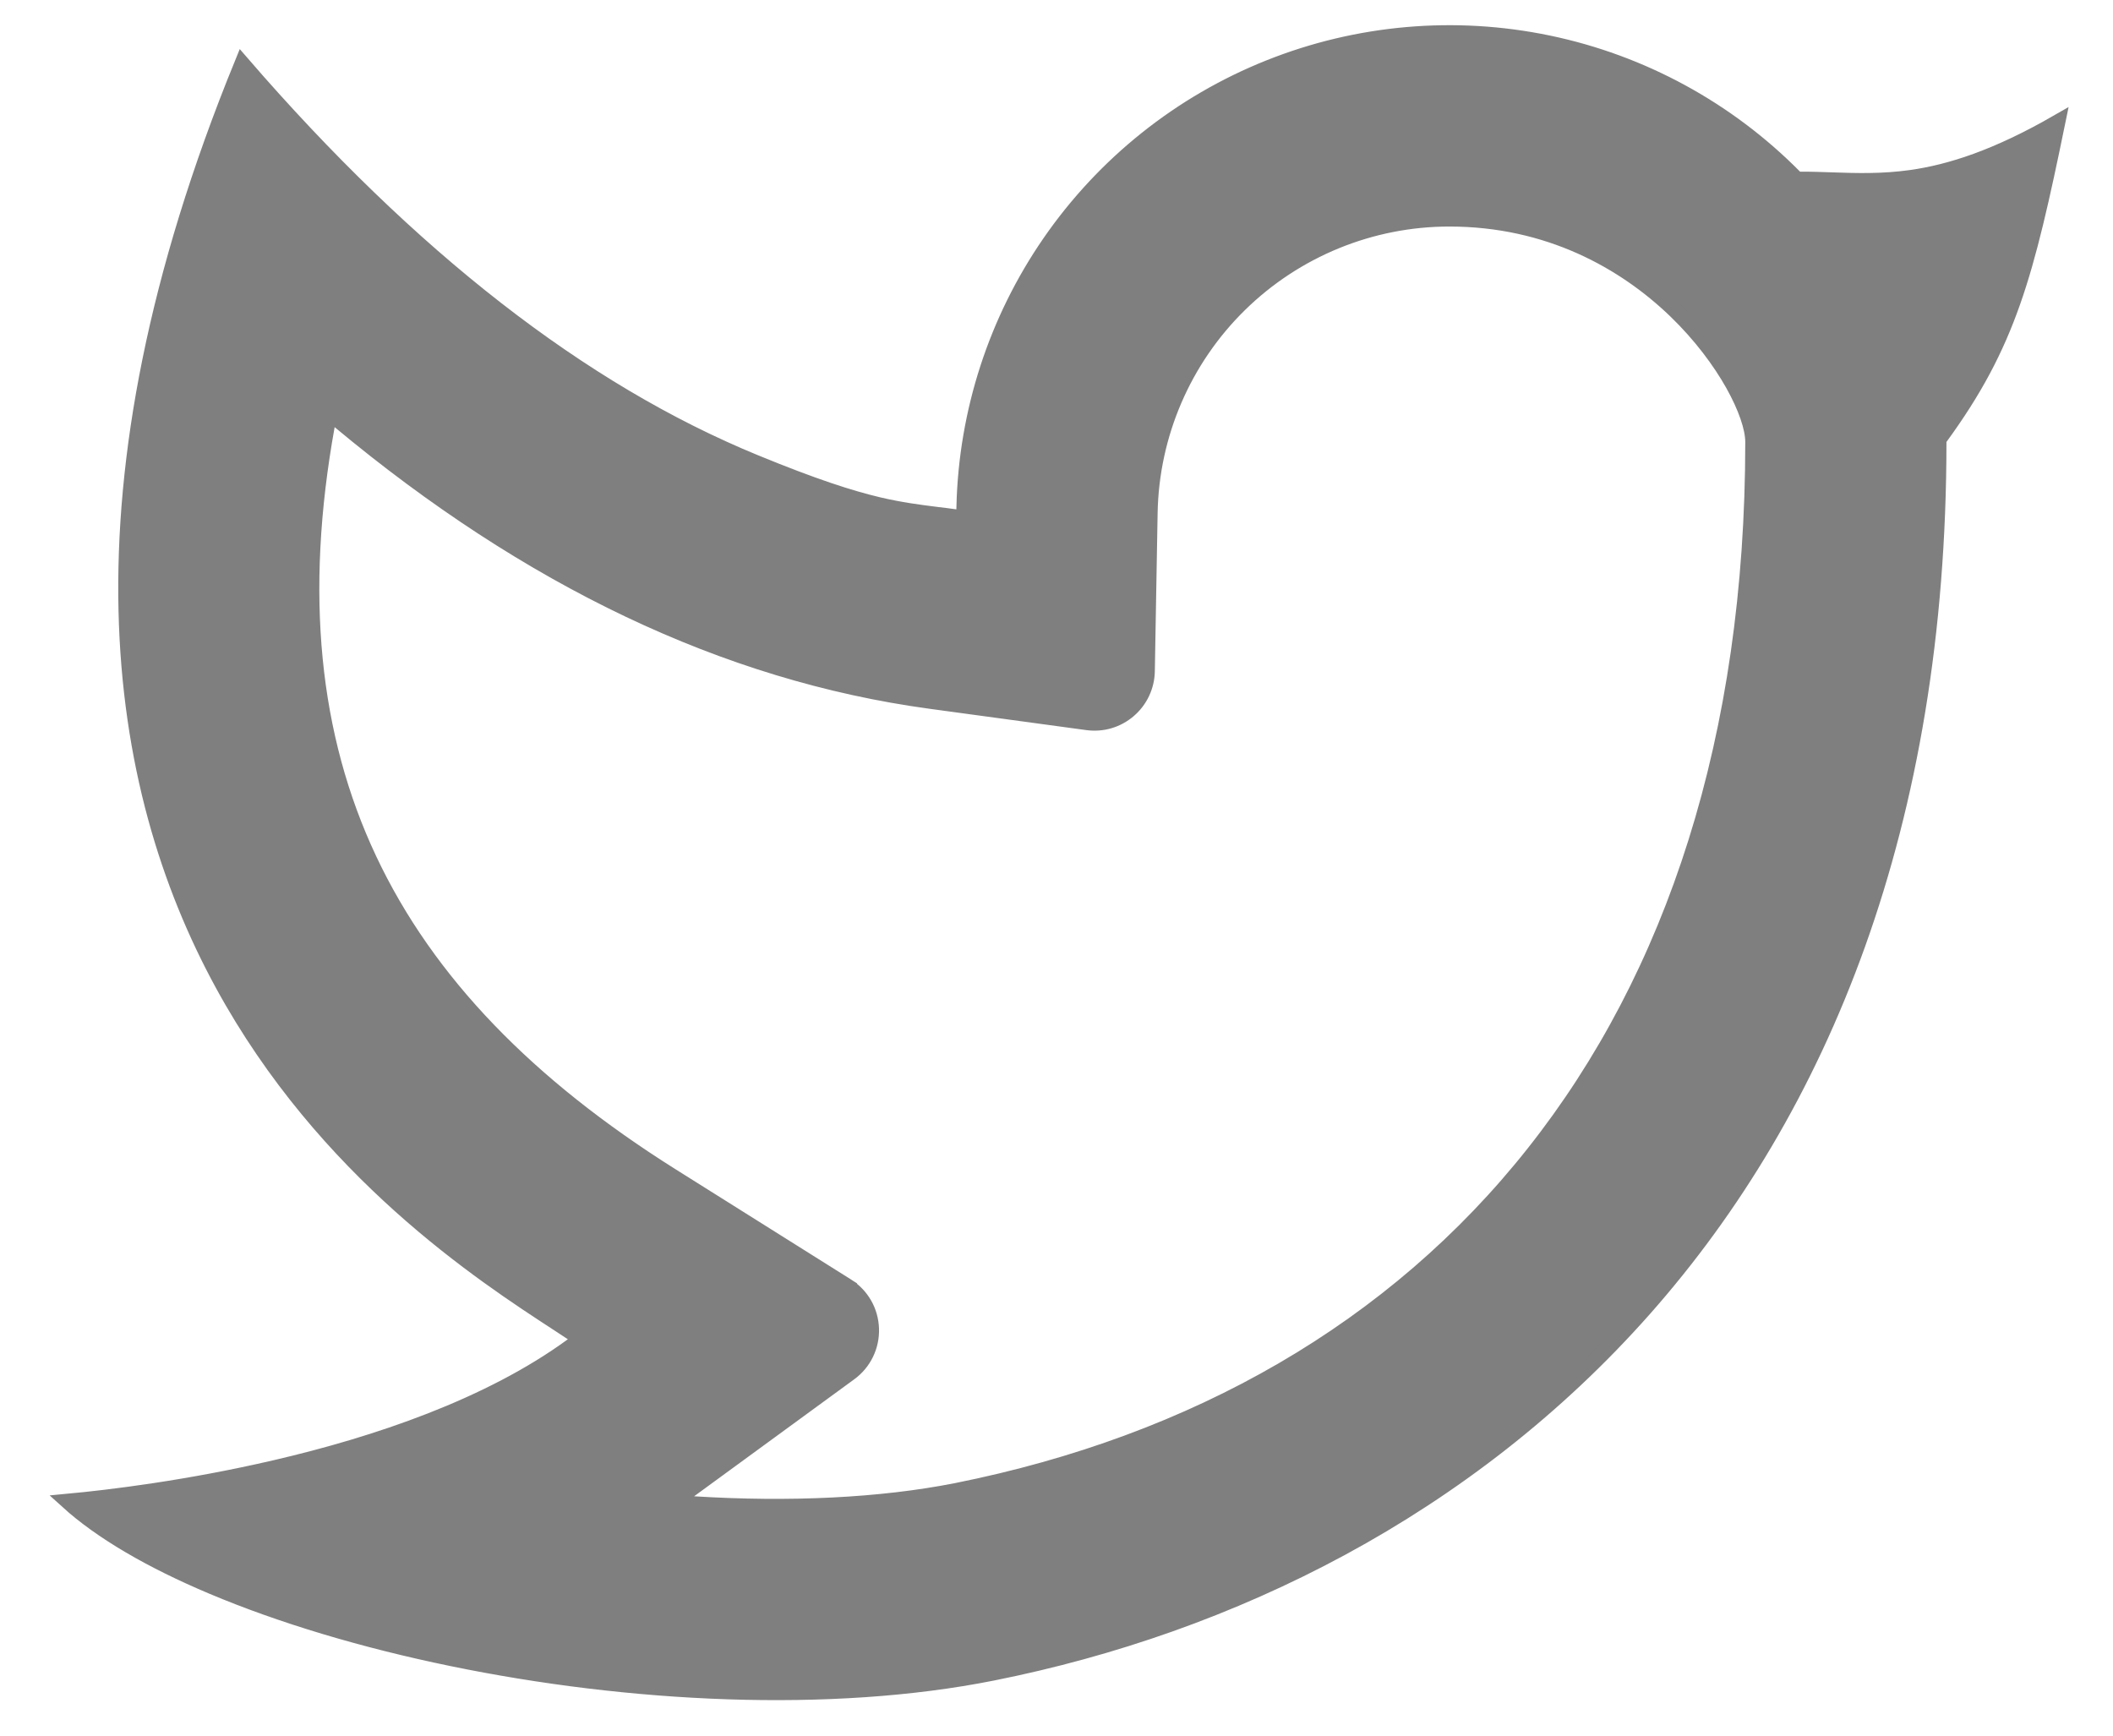 <svg width="28" height="23" viewBox="0 0 28 23" fill="none" xmlns="http://www.w3.org/2000/svg">
<path d="M15.24 6.796L15.24 6.796L15.203 8.896C15.201 8.995 15.178 9.092 15.136 9.181C15.094 9.27 15.033 9.35 14.958 9.414C14.883 9.478 14.796 9.526 14.701 9.554C14.607 9.582 14.507 9.589 14.409 9.576L12.328 9.293C9.612 8.923 7.005 7.672 4.499 5.584L4.367 5.474L4.336 5.643C3.935 7.865 4.125 9.755 4.894 11.388C5.663 13.021 7.006 14.388 8.892 15.575L8.892 15.575L11.221 17.038L11.274 16.954L11.221 17.038C11.318 17.099 11.399 17.183 11.456 17.282C11.513 17.381 11.544 17.493 11.548 17.607C11.552 17.722 11.528 17.835 11.478 17.938C11.428 18.041 11.353 18.13 11.261 18.197L11.261 18.197L9.138 19.748L8.915 19.911L9.191 19.928C10.46 20.007 11.667 19.951 12.673 19.752L12.673 19.752C15.838 19.12 18.479 17.612 20.327 15.274C22.176 12.937 23.227 9.779 23.227 5.857C23.227 5.671 23.132 5.395 22.963 5.093C22.791 4.787 22.536 4.442 22.2 4.118C21.526 3.47 20.523 2.902 19.206 2.902C18.167 2.902 17.169 3.31 16.427 4.038C15.685 4.766 15.259 5.757 15.24 6.796ZM25.326 2.352C25.846 2.278 26.456 2.084 27.269 1.616C26.852 3.646 26.618 4.556 25.712 5.798L25.693 5.824V5.857C25.693 10.93 24.135 14.691 21.793 17.342C19.449 19.994 16.316 21.54 13.156 22.171C10.995 22.602 8.335 22.464 5.988 21.98C4.816 21.739 3.724 21.411 2.813 21.027C2.001 20.685 1.339 20.3 0.893 19.895C1.452 19.843 2.492 19.717 3.651 19.447C4.982 19.138 6.481 18.635 7.584 17.828L7.7 17.743L7.58 17.664C7.524 17.627 7.464 17.587 7.399 17.545C6.387 16.886 4.303 15.528 2.946 13.038C1.517 10.416 0.886 6.523 3.208 0.839C5.437 3.415 7.703 5.18 10.006 6.125L10.006 6.125C10.78 6.443 11.267 6.6 11.65 6.69C11.94 6.757 12.171 6.787 12.419 6.818C12.497 6.827 12.577 6.837 12.661 6.849L12.956 6.889L12.774 6.708C12.805 5.457 13.2 4.242 13.911 3.212C14.63 2.171 15.64 1.364 16.816 0.894C17.991 0.424 19.279 0.311 20.518 0.569C21.757 0.827 22.892 1.445 23.782 2.345L23.812 2.376L23.854 2.375C23.993 2.374 24.133 2.379 24.276 2.384C24.601 2.395 24.941 2.406 25.326 2.352Z" fill="#7F7F7F" stroke="#7F7F7F" stroke-width="0.2"/>
</svg>
